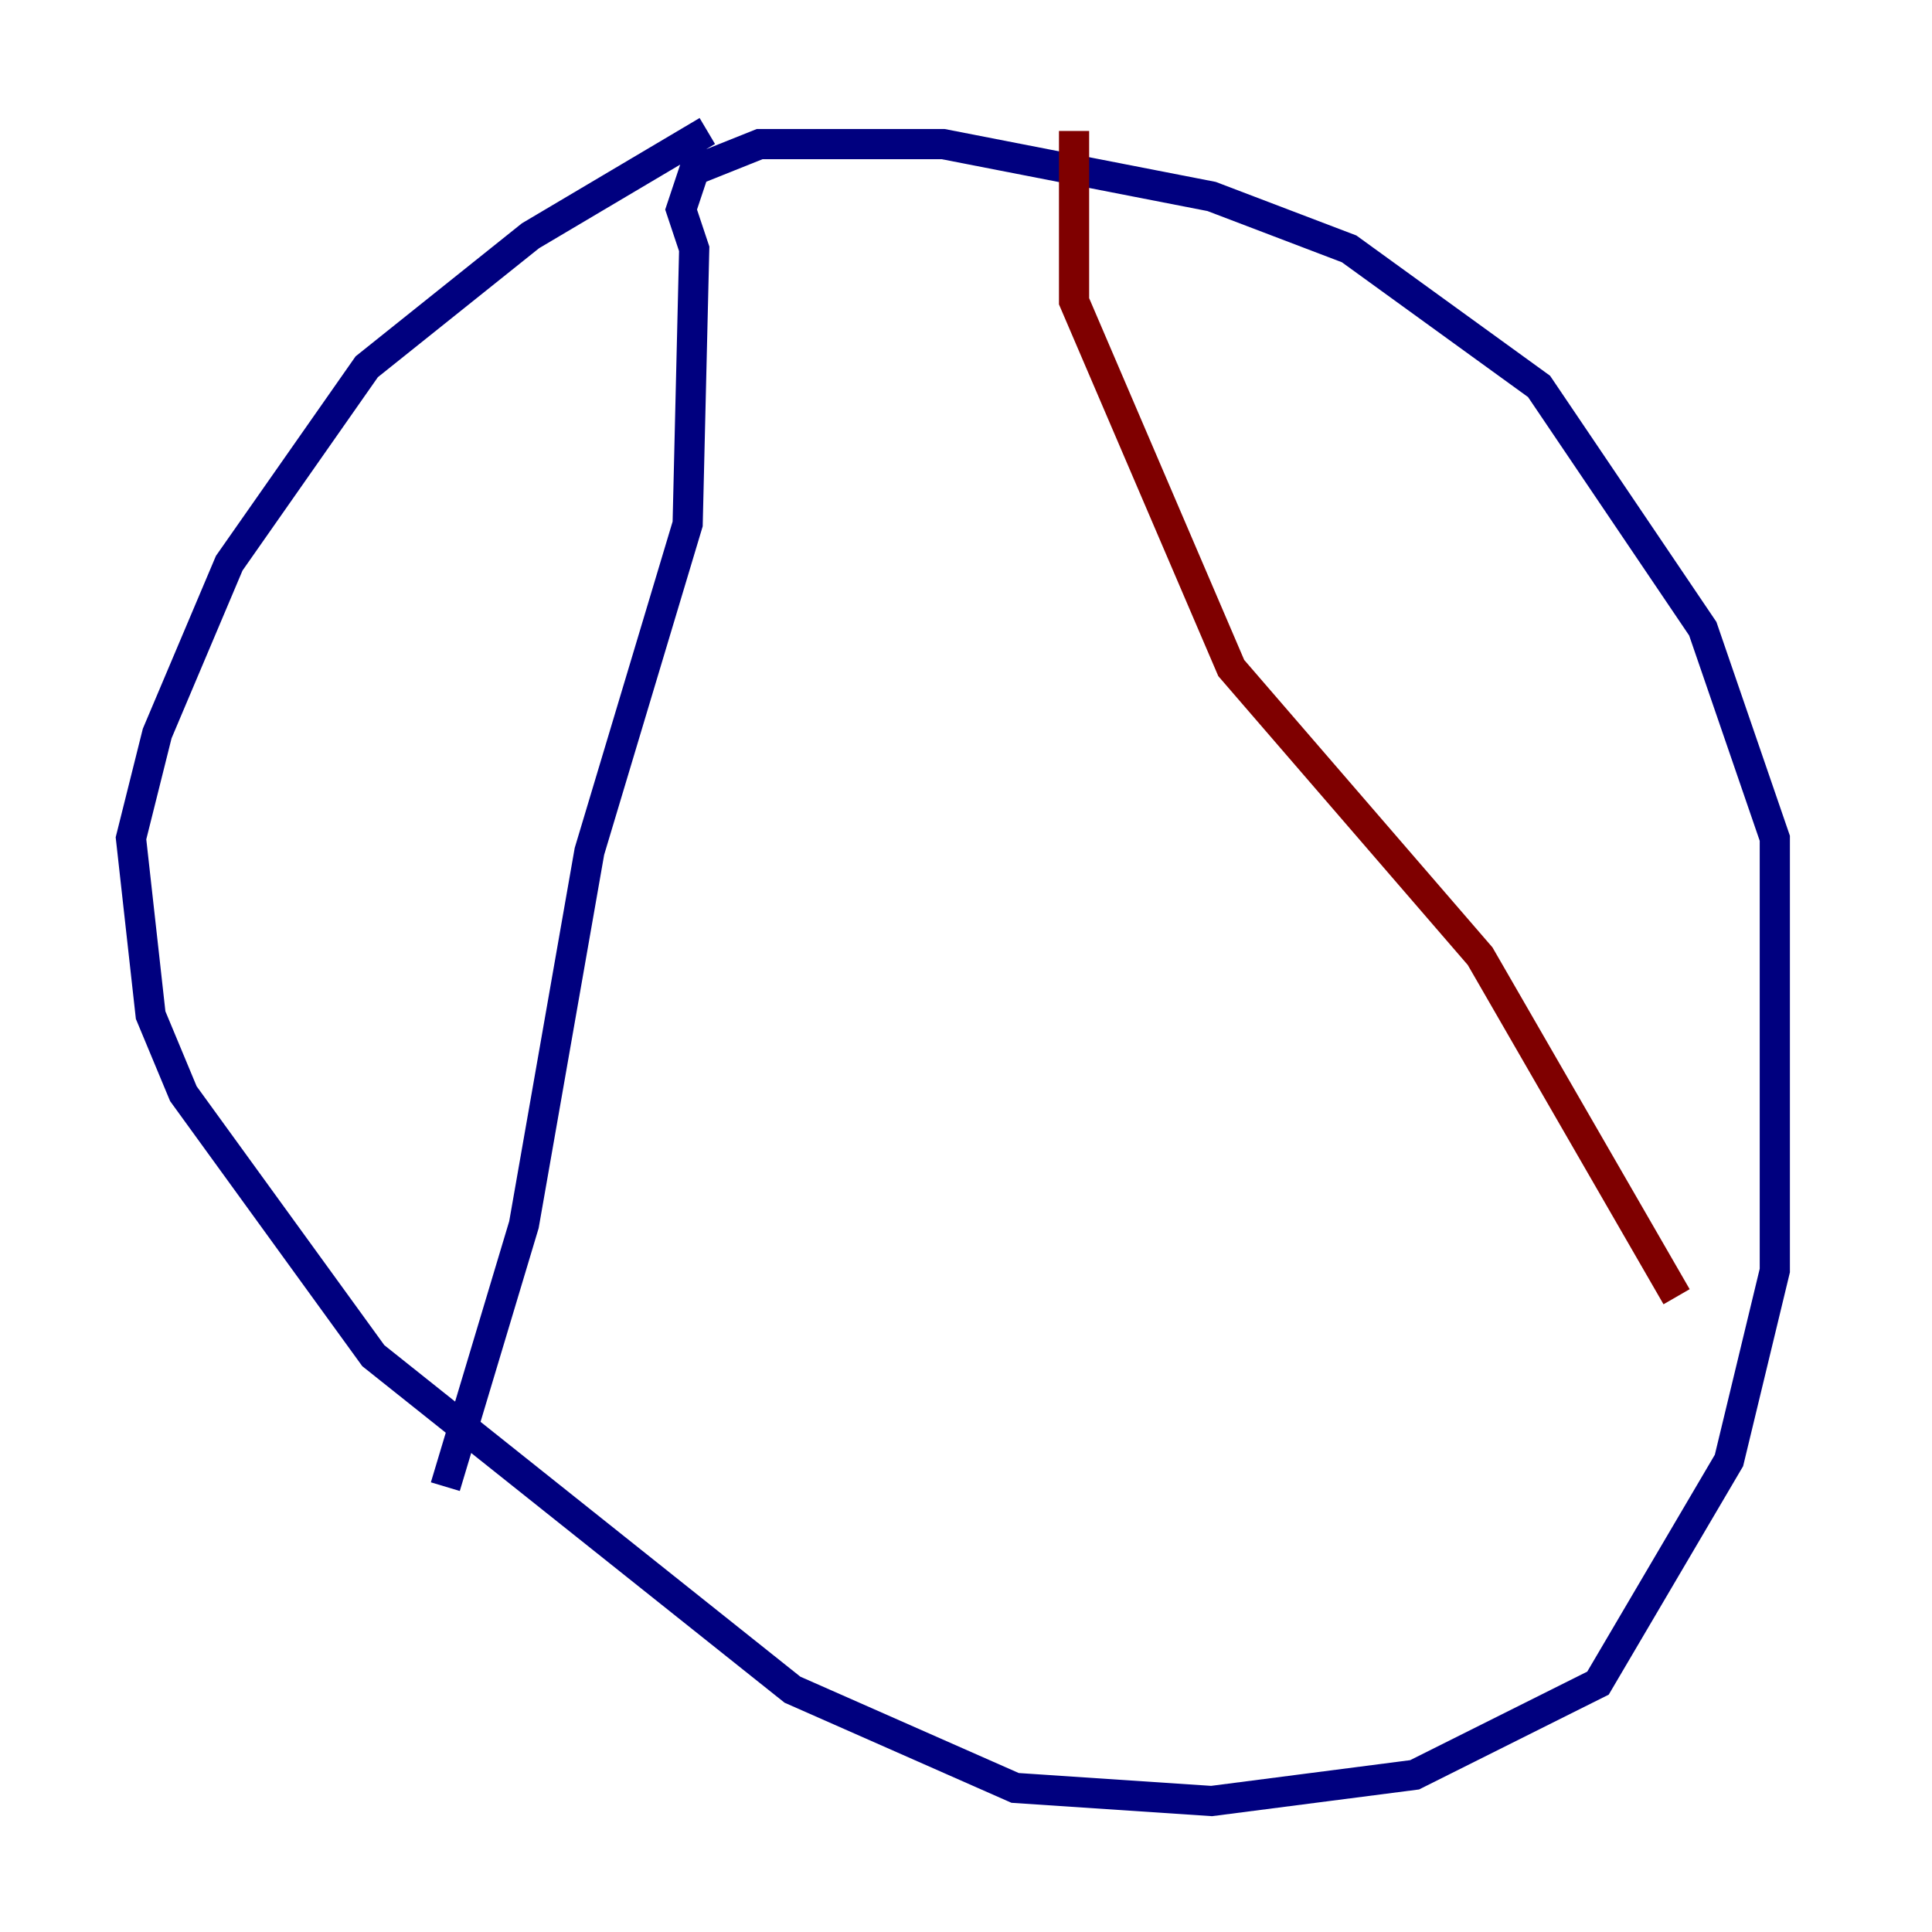 <?xml version="1.0" encoding="utf-8" ?>
<svg baseProfile="tiny" height="128" version="1.2" viewBox="0,0,128,128" width="128" xmlns="http://www.w3.org/2000/svg" xmlns:ev="http://www.w3.org/2001/xml-events" xmlns:xlink="http://www.w3.org/1999/xlink"><defs /><polyline fill="none" points="46.861,8.678 35.146,15.62 24.298,24.298 15.186,37.315 10.414,48.597 8.678,55.539 9.98,67.254 12.149,72.461 24.732,89.817 52.502,111.946 67.254,118.454 80.271,119.322 93.722,117.586 105.871,111.512 114.549,96.759 117.586,84.176 117.586,55.539 112.814,41.654 101.966,25.6 89.383,16.488 80.271,13.017 62.481,9.546 50.332,9.546 45.993,11.281 45.125,13.885 45.993,16.488 45.559,34.712 39.051,56.407 34.712,81.139 29.505,98.495" stroke="#00007f" stroke-width="2" /><polyline fill="none" points="71.159,8.678 71.159,19.959 81.573,44.258 98.061,63.349 111.078,85.912" stroke="#7f0000" stroke-width="2" /></svg>